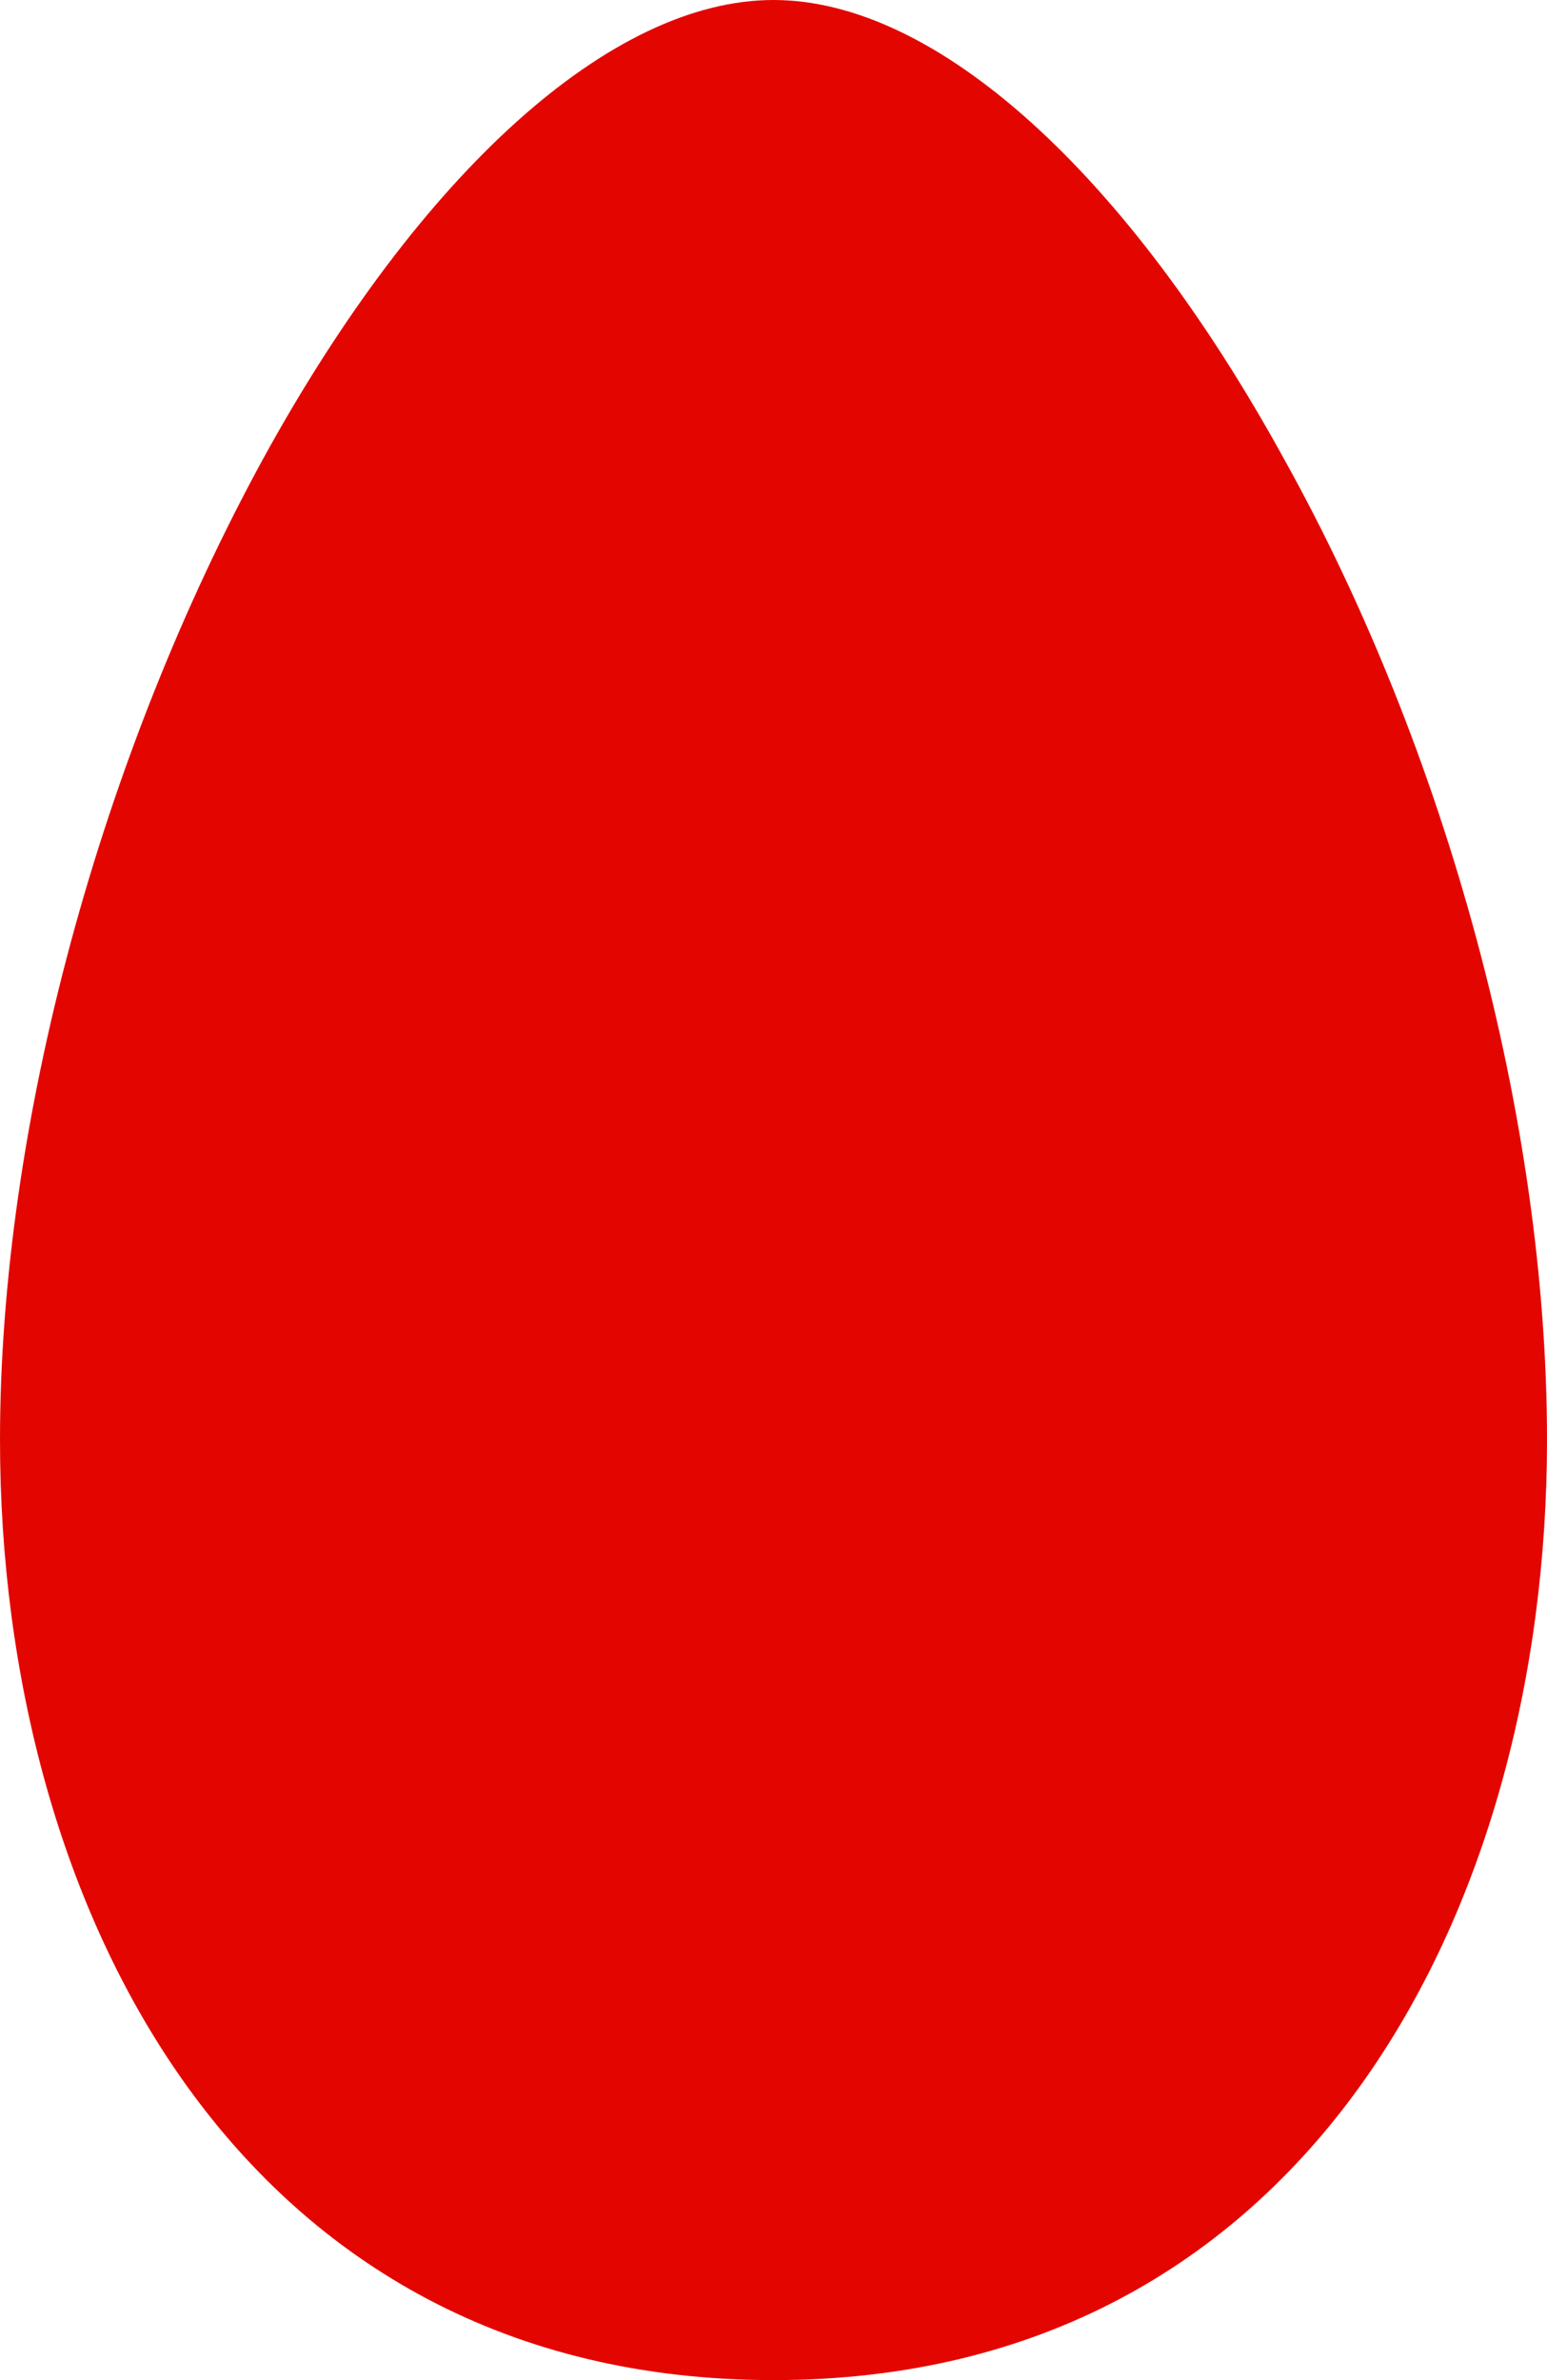 <svg width="26" height="40" viewBox="0 0 26 40" fill="none" xmlns="http://www.w3.org/2000/svg">
<path d="M0 24.2C0 32.1 4.051 40 13 40C21.949 40 26 32.1 26 24.2C26 18.8 24.304 12.6 21.573 7.7C18.935 2.9 15.732 0 13 0C10.268 0 7.065 2.9 4.428 7.7C1.696 12.7 0 18.9 0 24.2Z" fill="#E30600"/>
</svg>
